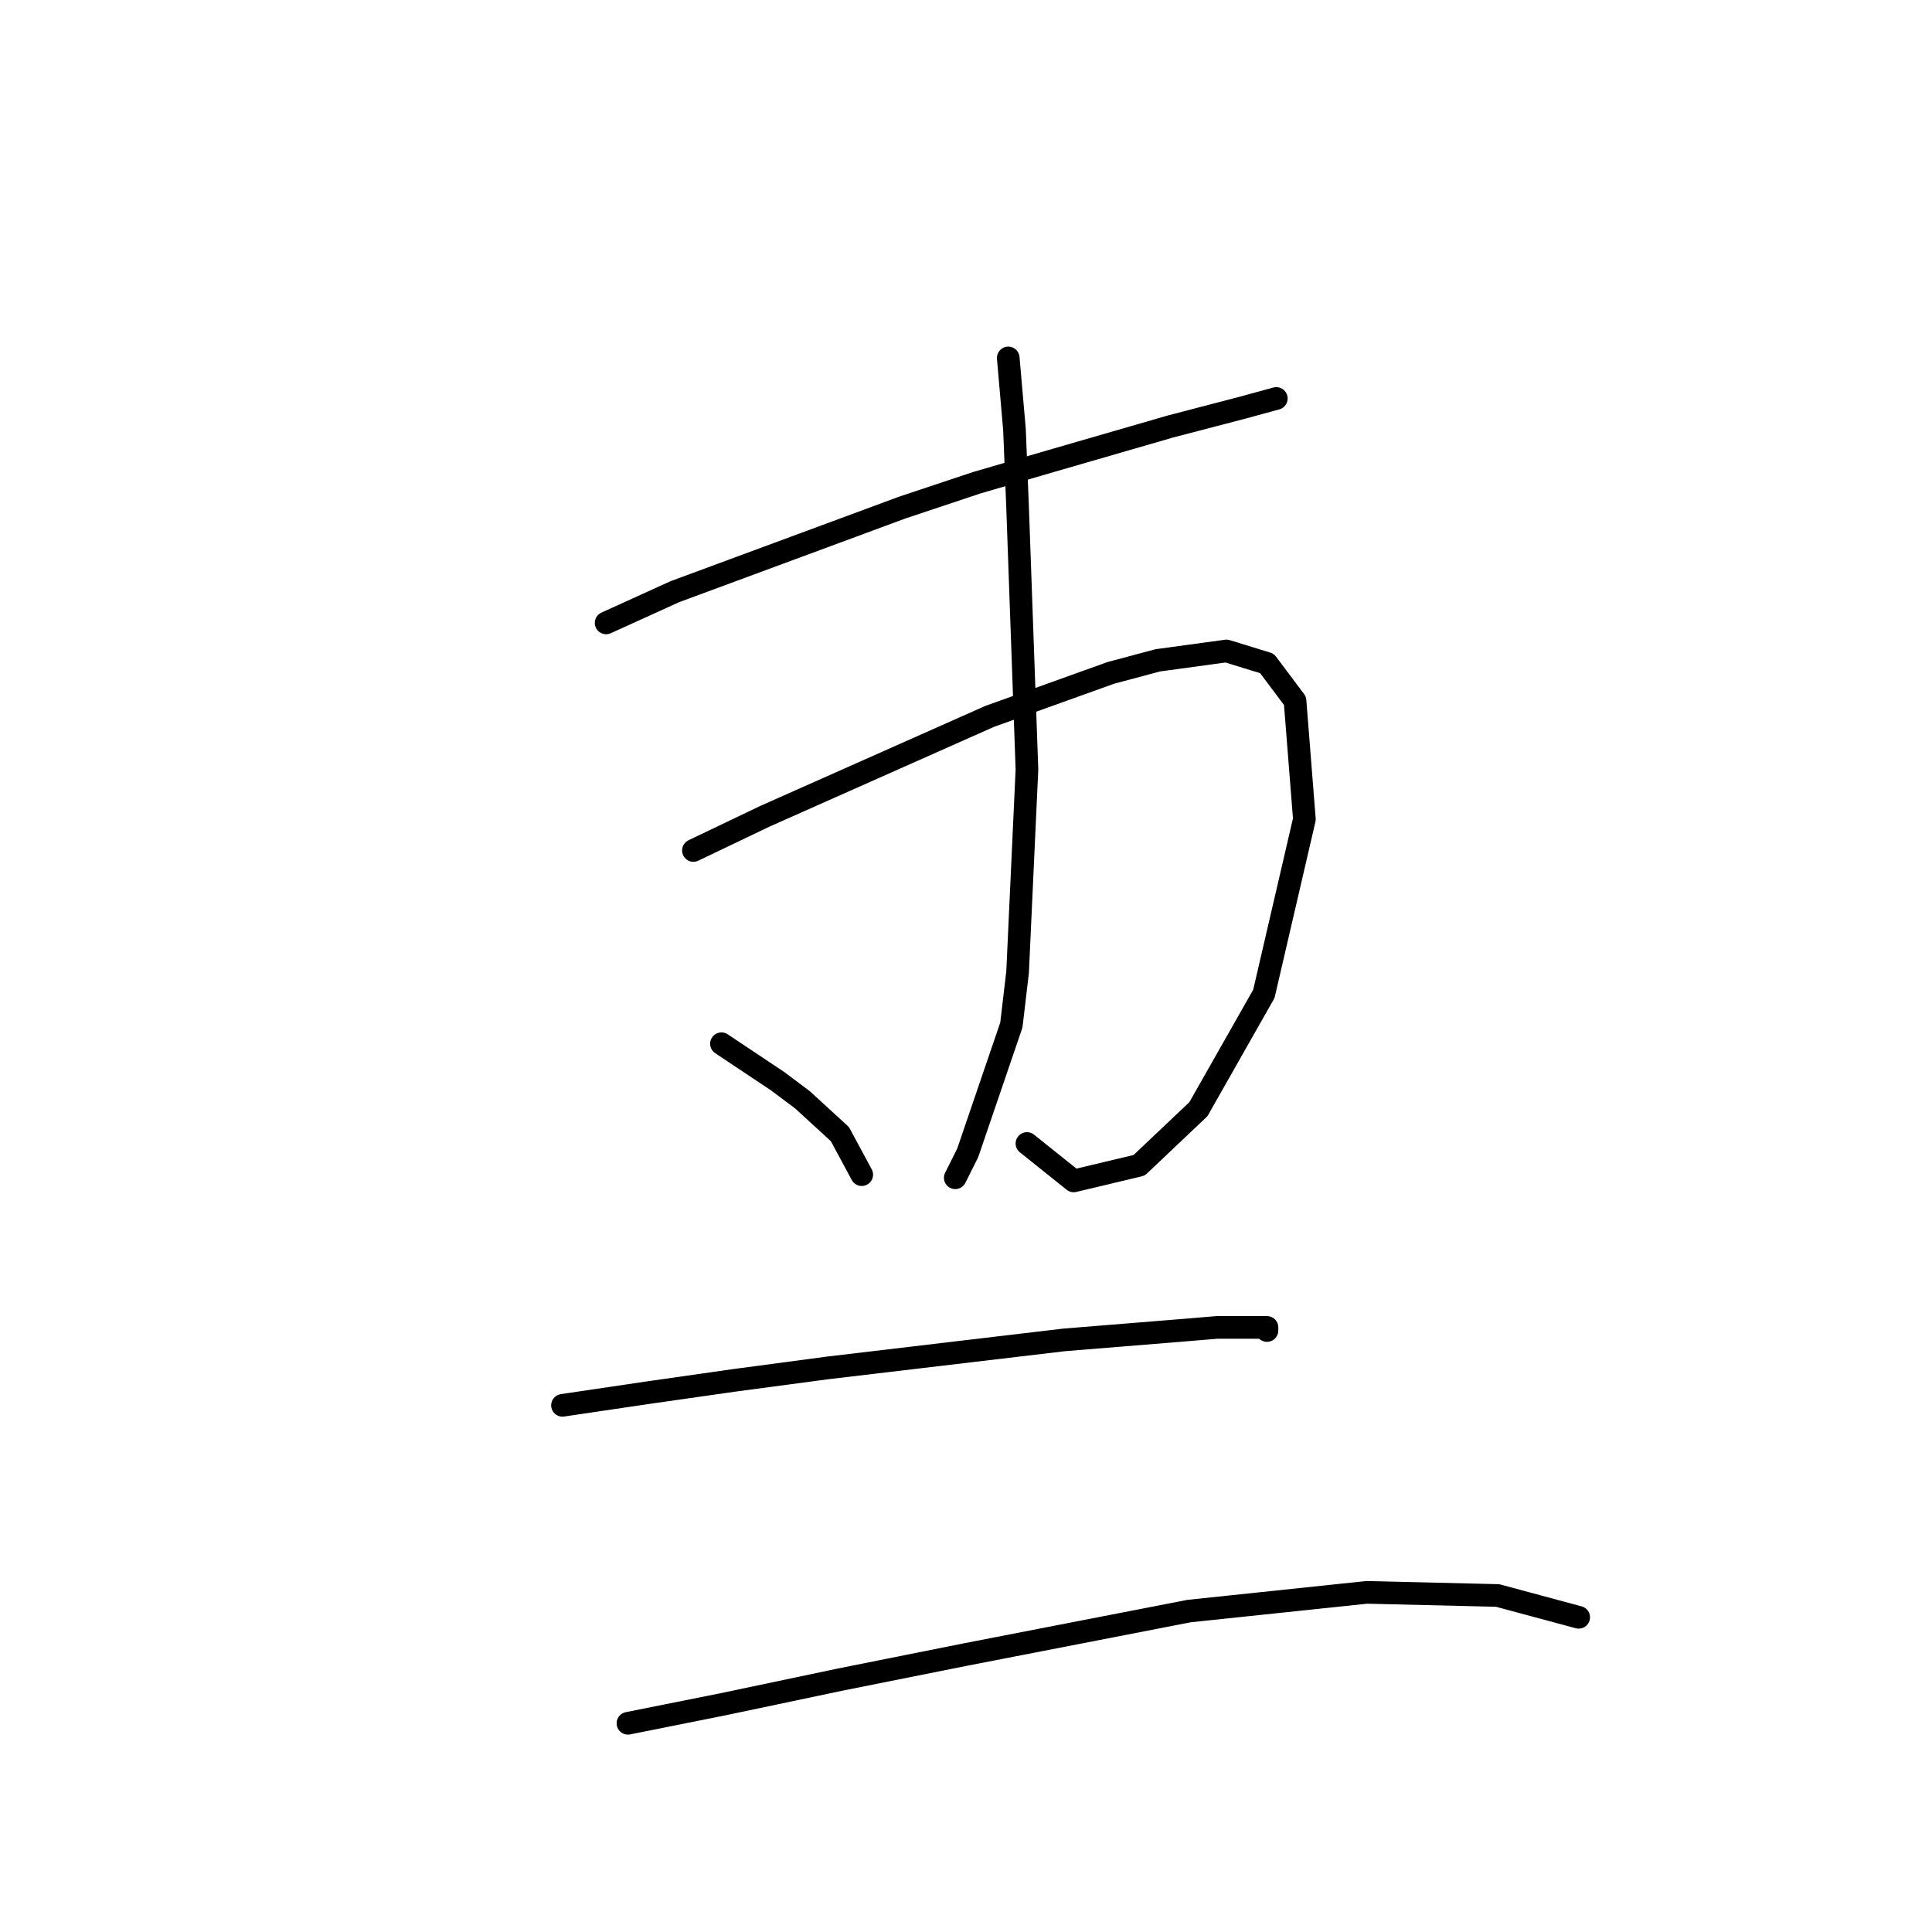 <?xml version="1.0" standalone="no"?>
    <svg width="256" height="256" xmlns="http://www.w3.org/2000/svg" version="1.1">
    <polyline stroke="black" stroke-width="3" stroke-linecap="round" fill="transparent" stroke-linejoin="round" points="80.315 82.539 89.402 78.408 119.554 67.256 129.468 63.951 139.381 61.06 155.077 56.516 164.577 54.038 169.12 52.799 169.12 52.799 " />
        <polyline stroke="black" stroke-width="3" stroke-linecap="round" fill="transparent" stroke-linejoin="round" points="91.88 112.691 101.38 108.148 112.533 103.191 131.12 94.93 147.229 89.147 153.424 87.495 162.512 86.256 167.881 87.908 171.599 92.865 172.838 108.561 167.468 131.692 158.794 146.974 150.946 154.409 142.272 156.475 136.076 151.518 136.076 151.518 " />
        <polyline stroke="black" stroke-width="3" stroke-linecap="round" fill="transparent" stroke-linejoin="round" points="133.598 47.429 134.424 56.93 134.837 67.256 136.076 101.952 134.837 128.8 134.011 135.822 128.228 152.757 126.576 156.062 126.576 156.062 " />
        <polyline stroke="black" stroke-width="3" stroke-linecap="round" fill="transparent" stroke-linejoin="round" points="95.597 138.3 99.315 140.779 103.032 143.257 106.337 145.735 111.293 150.279 114.185 155.649 114.185 155.649 " />
        <polyline stroke="black" stroke-width="3" stroke-linecap="round" fill="transparent" stroke-linejoin="round" points="74.532 186.214 85.684 184.562 97.25 182.91 109.641 181.258 141.033 177.54 156.316 176.301 161.272 175.888 167.881 175.888 167.881 176.301 167.881 176.301 " />
        <polyline stroke="black" stroke-width="3" stroke-linecap="round" fill="transparent" stroke-linejoin="round" points="83.206 228.345 95.597 225.867 111.293 222.563 127.815 219.258 157.555 213.476 181.099 210.997 198.447 211.41 209.186 214.302 209.186 214.302 " />
        </svg>